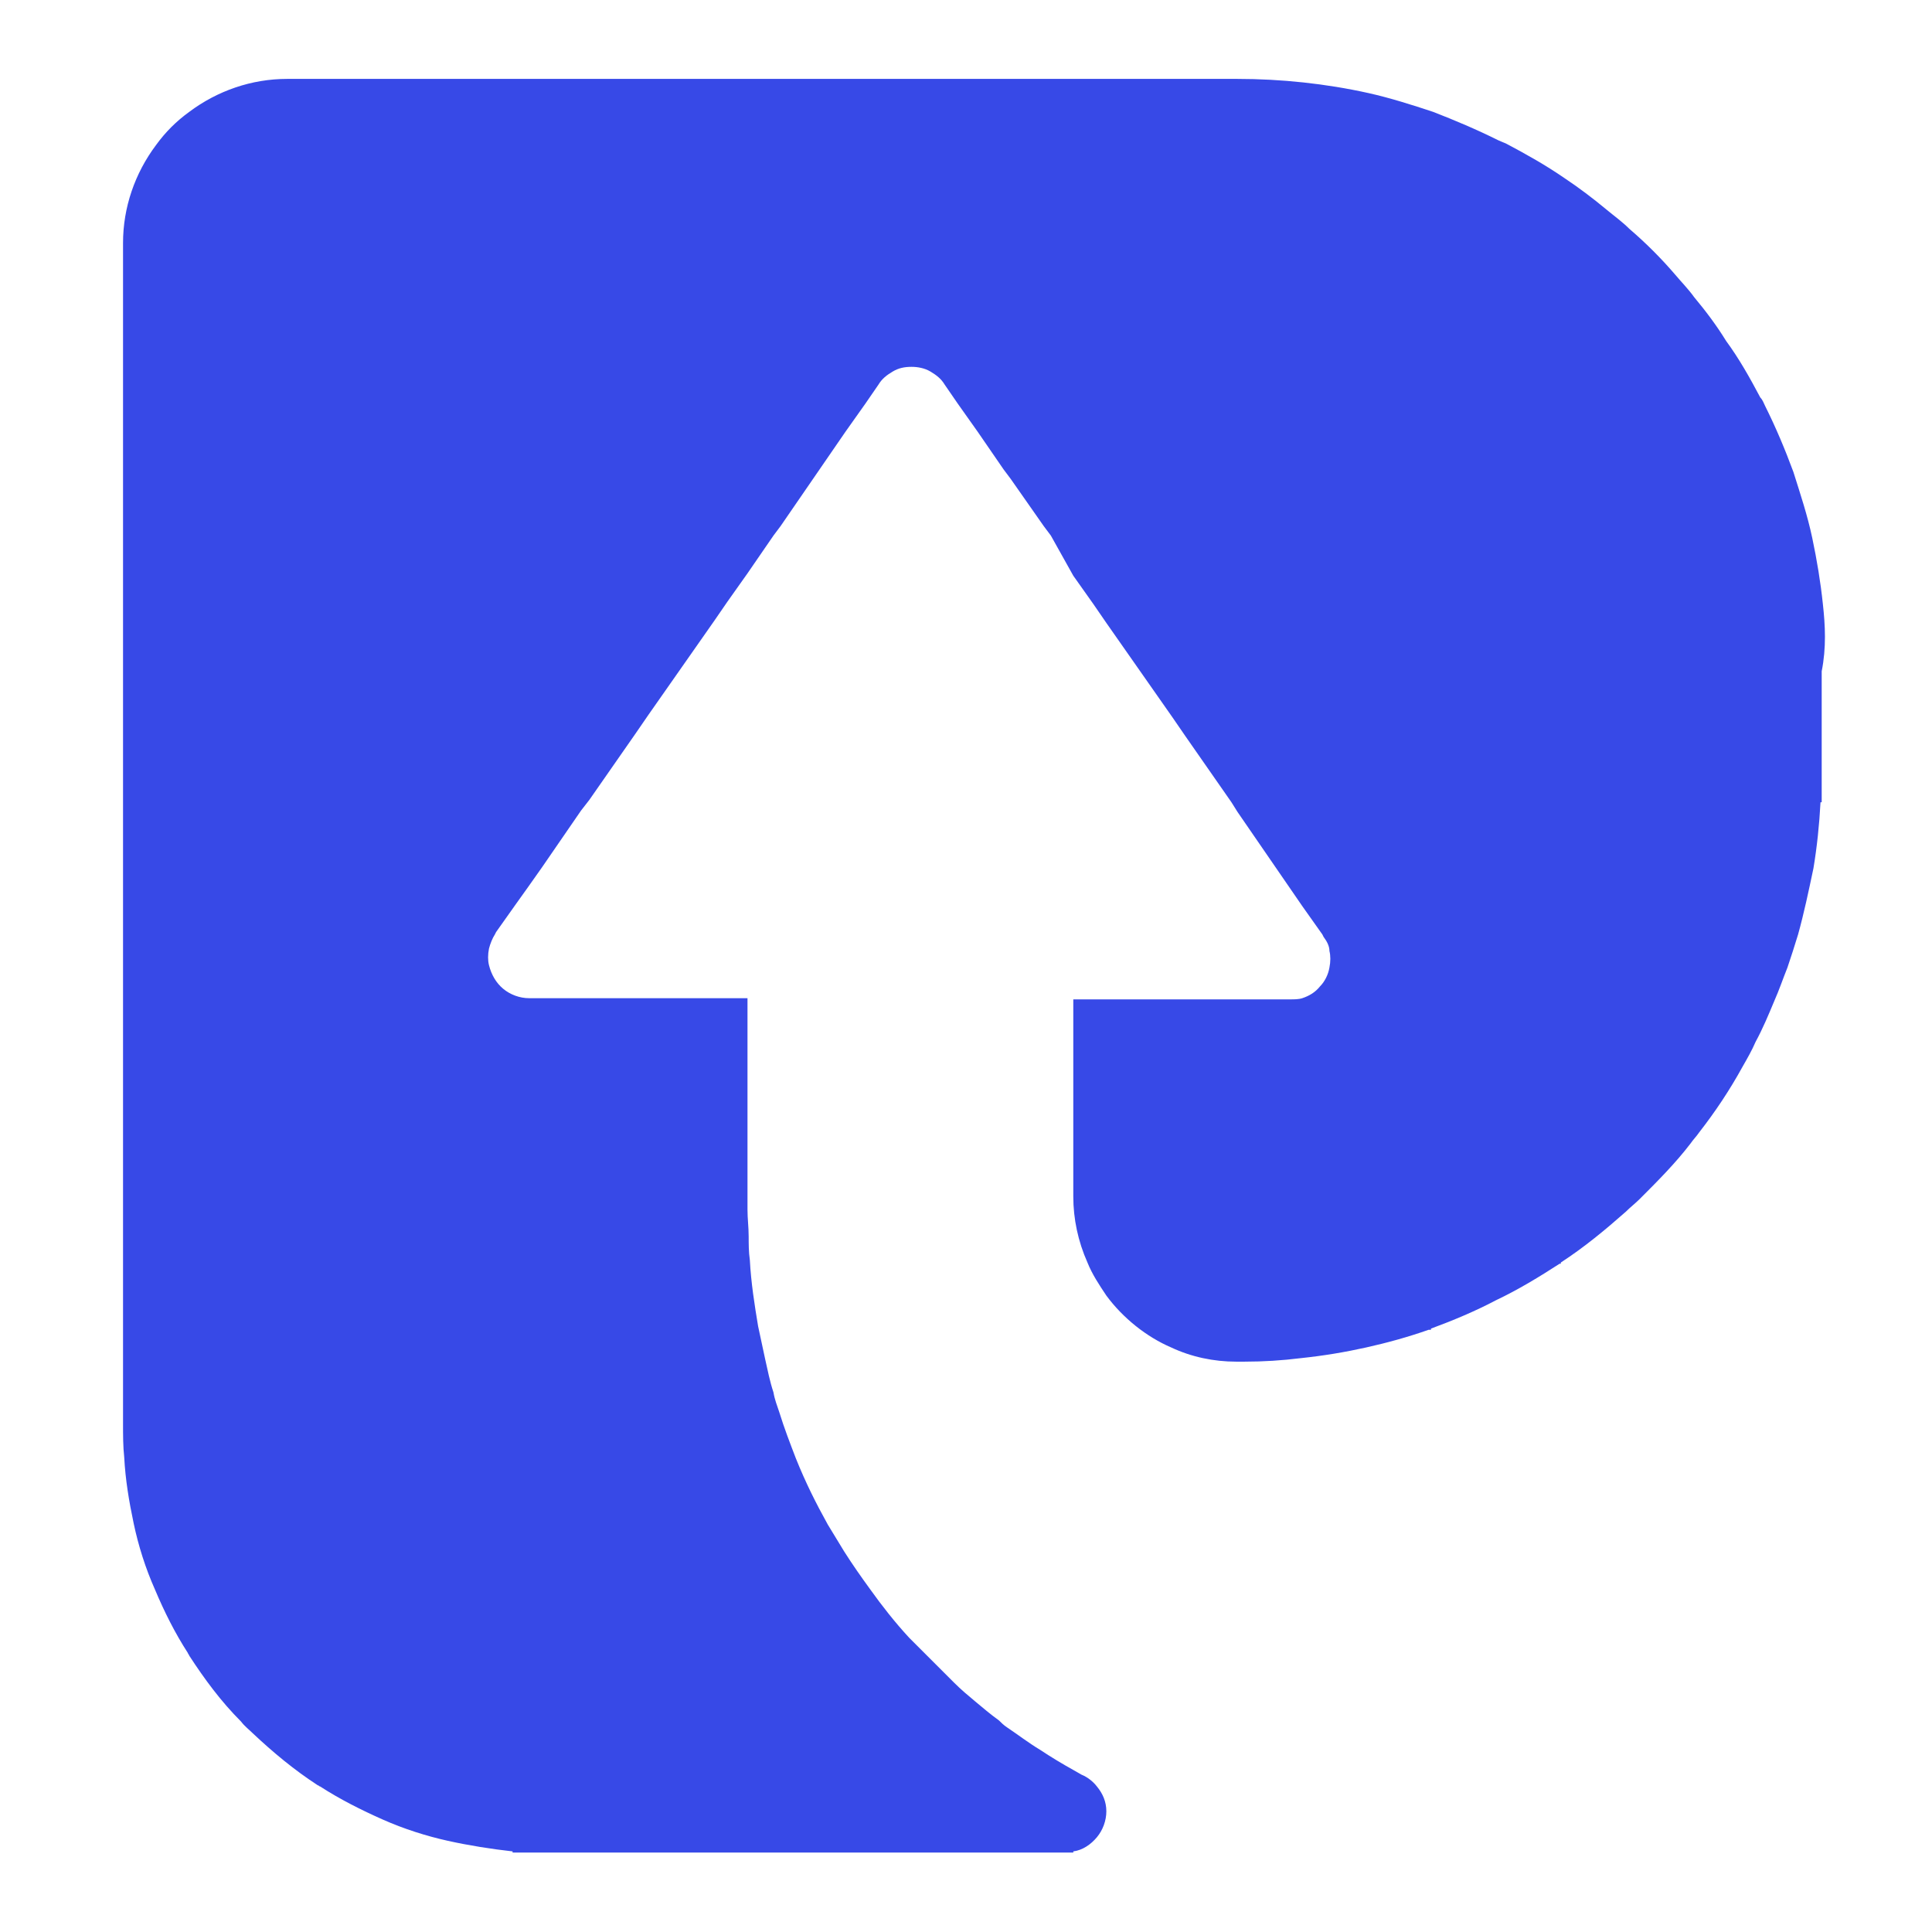 <?xml version="1.0" encoding="UTF-8" standalone="no"?><!DOCTYPE svg PUBLIC "-//W3C//DTD SVG 1.1//EN" "http://www.w3.org/Graphics/SVG/1.1/DTD/svg11.dtd"><svg viewBox="0 0 24 24" version="1.1" xmlns="http://www.w3.org/2000/svg" xmlns:xlink="http://www.w3.org/1999/xlink" xml:space="preserve" xmlns:serif="http://www.serif.com/" fill-rule="evenodd" clip-rule="evenodd" stroke-linejoin="round" stroke-miterlimit="2"><g transform="matrix(0.087,0,0,0.087,28.187,12)"><g transform="matrix(1,0,0,1,-306.5,-126.65)"><g transform="matrix(1.029,0,0,1,-386.341,0)"><rect x="375.54" y="0" width="237.46" height="253.3" fill="none"/><clipPath id="Ping_a"><rect x="375.54" y="0" width="237.46" height="253.3"/></clipPath><g clip-path="url(#Ping_a)"><g transform="matrix(1.638,0,0,1.685,281.345,-89.152)"><path d="M201.5,97.4C201.3,95.5 201,93.7 200.6,91.8C200.2,89.9 199.6,88.1 199,86.2C198.3,84.3 197.5,82.4 196.6,80.6C196.5,80.4 196.4,80.1 196.2,79.9C195.3,78.2 194.4,76.6 193.3,75.1C192.5,73.8 191.6,72.6 190.6,71.4C190.1,70.7 189.5,70.1 189,69.5C187.8,68.1 186.5,66.8 185.1,65.6C184.5,65 183.8,64.5 183.2,64C182,63 180.8,62.1 179.6,61.3C178,60.2 176.4,59.3 174.7,58.4C174.5,58.3 174.2,58.2 174,58.1C172.2,57.2 170.3,56.4 168.5,55.7C166.7,55.1 164.8,54.5 163,54.1C159.4,53.3 155.6,52.9 151.9,52.9L71.4,52.9C68.4,52.9 65.5,53.9 63.1,55.7C62,56.5 61.1,57.4 60.3,58.5C58.5,60.9 57.5,63.8 57.5,66.8L57.5,166.9C57.5,167.8 57.5,168.8 57.6,169.7C57.7,171.6 58,173.4 58.4,175.3C58.8,177.2 59.4,179.1 60.2,180.9C61,182.8 61.9,184.6 63,186.3C63,186.4 63.1,186.4 63.1,186.5C64.4,188.5 65.8,190.4 67.5,192.1C67.8,192.5 68.2,192.8 68.5,193.1C70.2,194.7 72,196.2 74,197.5C74.1,197.5 74.1,197.6 74.2,197.6C75.9,198.7 77.7,199.6 79.5,200.4C81.3,201.2 83.2,201.8 85,202.2C86.8,202.6 88.7,202.9 90.5,203.1L90.5,203.2L138,203.2L138,203.1C138.8,203 139.5,202.5 140,201.9C140.5,201.3 140.8,200.5 140.8,199.7C140.8,198.9 140.5,198.2 140,197.6C139.7,197.2 139.2,196.8 138.7,196.6C138.5,196.5 138.2,196.3 138,196.2C137.1,195.7 136.1,195.1 135.2,194.5C134.2,193.9 133.3,193.2 132.4,192.6C132.1,192.4 131.9,192.2 131.7,192C131,191.5 130.3,190.9 129.7,190.4C129.1,189.9 128.5,189.4 127.9,188.8L124.1,185C122.9,183.7 121.8,182.3 120.8,180.9C120,179.8 119.3,178.8 118.6,177.7C118.1,176.9 117.7,176.2 117.2,175.4C116.2,173.6 115.3,171.8 114.5,169.8C114,168.5 113.5,167.2 113.1,165.9C112.9,165.3 112.7,164.8 112.6,164.2C112.3,163.3 112.1,162.3 111.9,161.4C111.7,160.5 111.5,159.5 111.3,158.6C111,156.8 110.7,154.9 110.6,153C110.5,152.3 110.5,151.6 110.5,151C110.5,150.2 110.4,149.5 110.4,148.7L110.4,130.8L91.9,130.8C91.1,130.8 90.3,130.5 89.7,130C89.1,129.5 88.7,128.8 88.5,128C88.4,127.6 88.4,127.1 88.5,126.6C88.6,126.2 88.8,125.7 89,125.4L89.1,125.2L90.8,122.8L91.8,121.4L93,119.7L96.3,114.9L97,114L100.9,108.4L102,106.8L107.6,98.8L108.7,97.2L110.4,94.8L112.6,91.6L113.2,90.8L118.7,82.8L120.4,80.4L121.5,78.8C121.8,78.3 122.2,78 122.7,77.7C123.2,77.4 123.7,77.3 124.3,77.3C124.8,77.3 125.4,77.4 125.9,77.7C126.4,78 126.8,78.3 127.1,78.8L128.2,80.4L129.9,82.8L132.1,86L132.7,86.8L135.5,90.8L136.1,91.6L138,95L139.7,97.4L140.8,99L146.4,107L147.5,108.6L151.4,114.2L151.9,115L157.4,123L159.1,125.4L159.2,125.6C159.5,126 159.7,126.4 159.7,126.8C159.8,127.2 159.8,127.7 159.7,128.2C159.6,128.8 159.3,129.4 158.9,129.8C158.5,130.3 158,130.6 157.4,130.8C157.1,130.9 156.7,130.9 156.4,130.9L138,130.9L138,147.6C138,149.5 138.4,151.4 139.2,153.2C139.6,154.2 140.2,155.1 140.8,156C142.2,157.9 144.2,159.5 146.3,160.4C148,161.2 149.9,161.6 151.8,161.6L152.5,161.6C154.1,161.6 155.7,161.5 157.3,161.3C159.2,161.1 161,160.8 162.8,160.4C164.6,160 166.4,159.5 168.1,158.9L168.3,158.9L168.3,158.8C170.2,158.1 172.1,157.3 173.8,156.4C175.7,155.5 177.5,154.4 179.2,153.3L179.3,153.3L179.3,153.2C181.3,151.9 183.1,150.4 184.8,148.9C185.2,148.5 185.6,148.2 186,147.8C187.5,146.3 189,144.8 190.3,143.1C190.5,142.8 190.8,142.5 191,142.2C192.4,140.4 193.6,138.6 194.7,136.6C195.1,135.9 195.5,135.2 195.8,134.5C196.4,133.4 196.9,132.2 197.4,131C197.8,130.1 198.1,129.2 198.5,128.2C198.8,127.3 199.1,126.4 199.4,125.4C199.9,123.6 200.3,121.7 200.7,119.8C201,118 201.2,116.1 201.3,114.2L201.4,114.2L201.4,103.1C201.8,101.1 201.7,99.2 201.5,97.4Z" fill="rgb(55,73,231)" fill-rule="nonzero"/></g></g></g></g></g></svg>